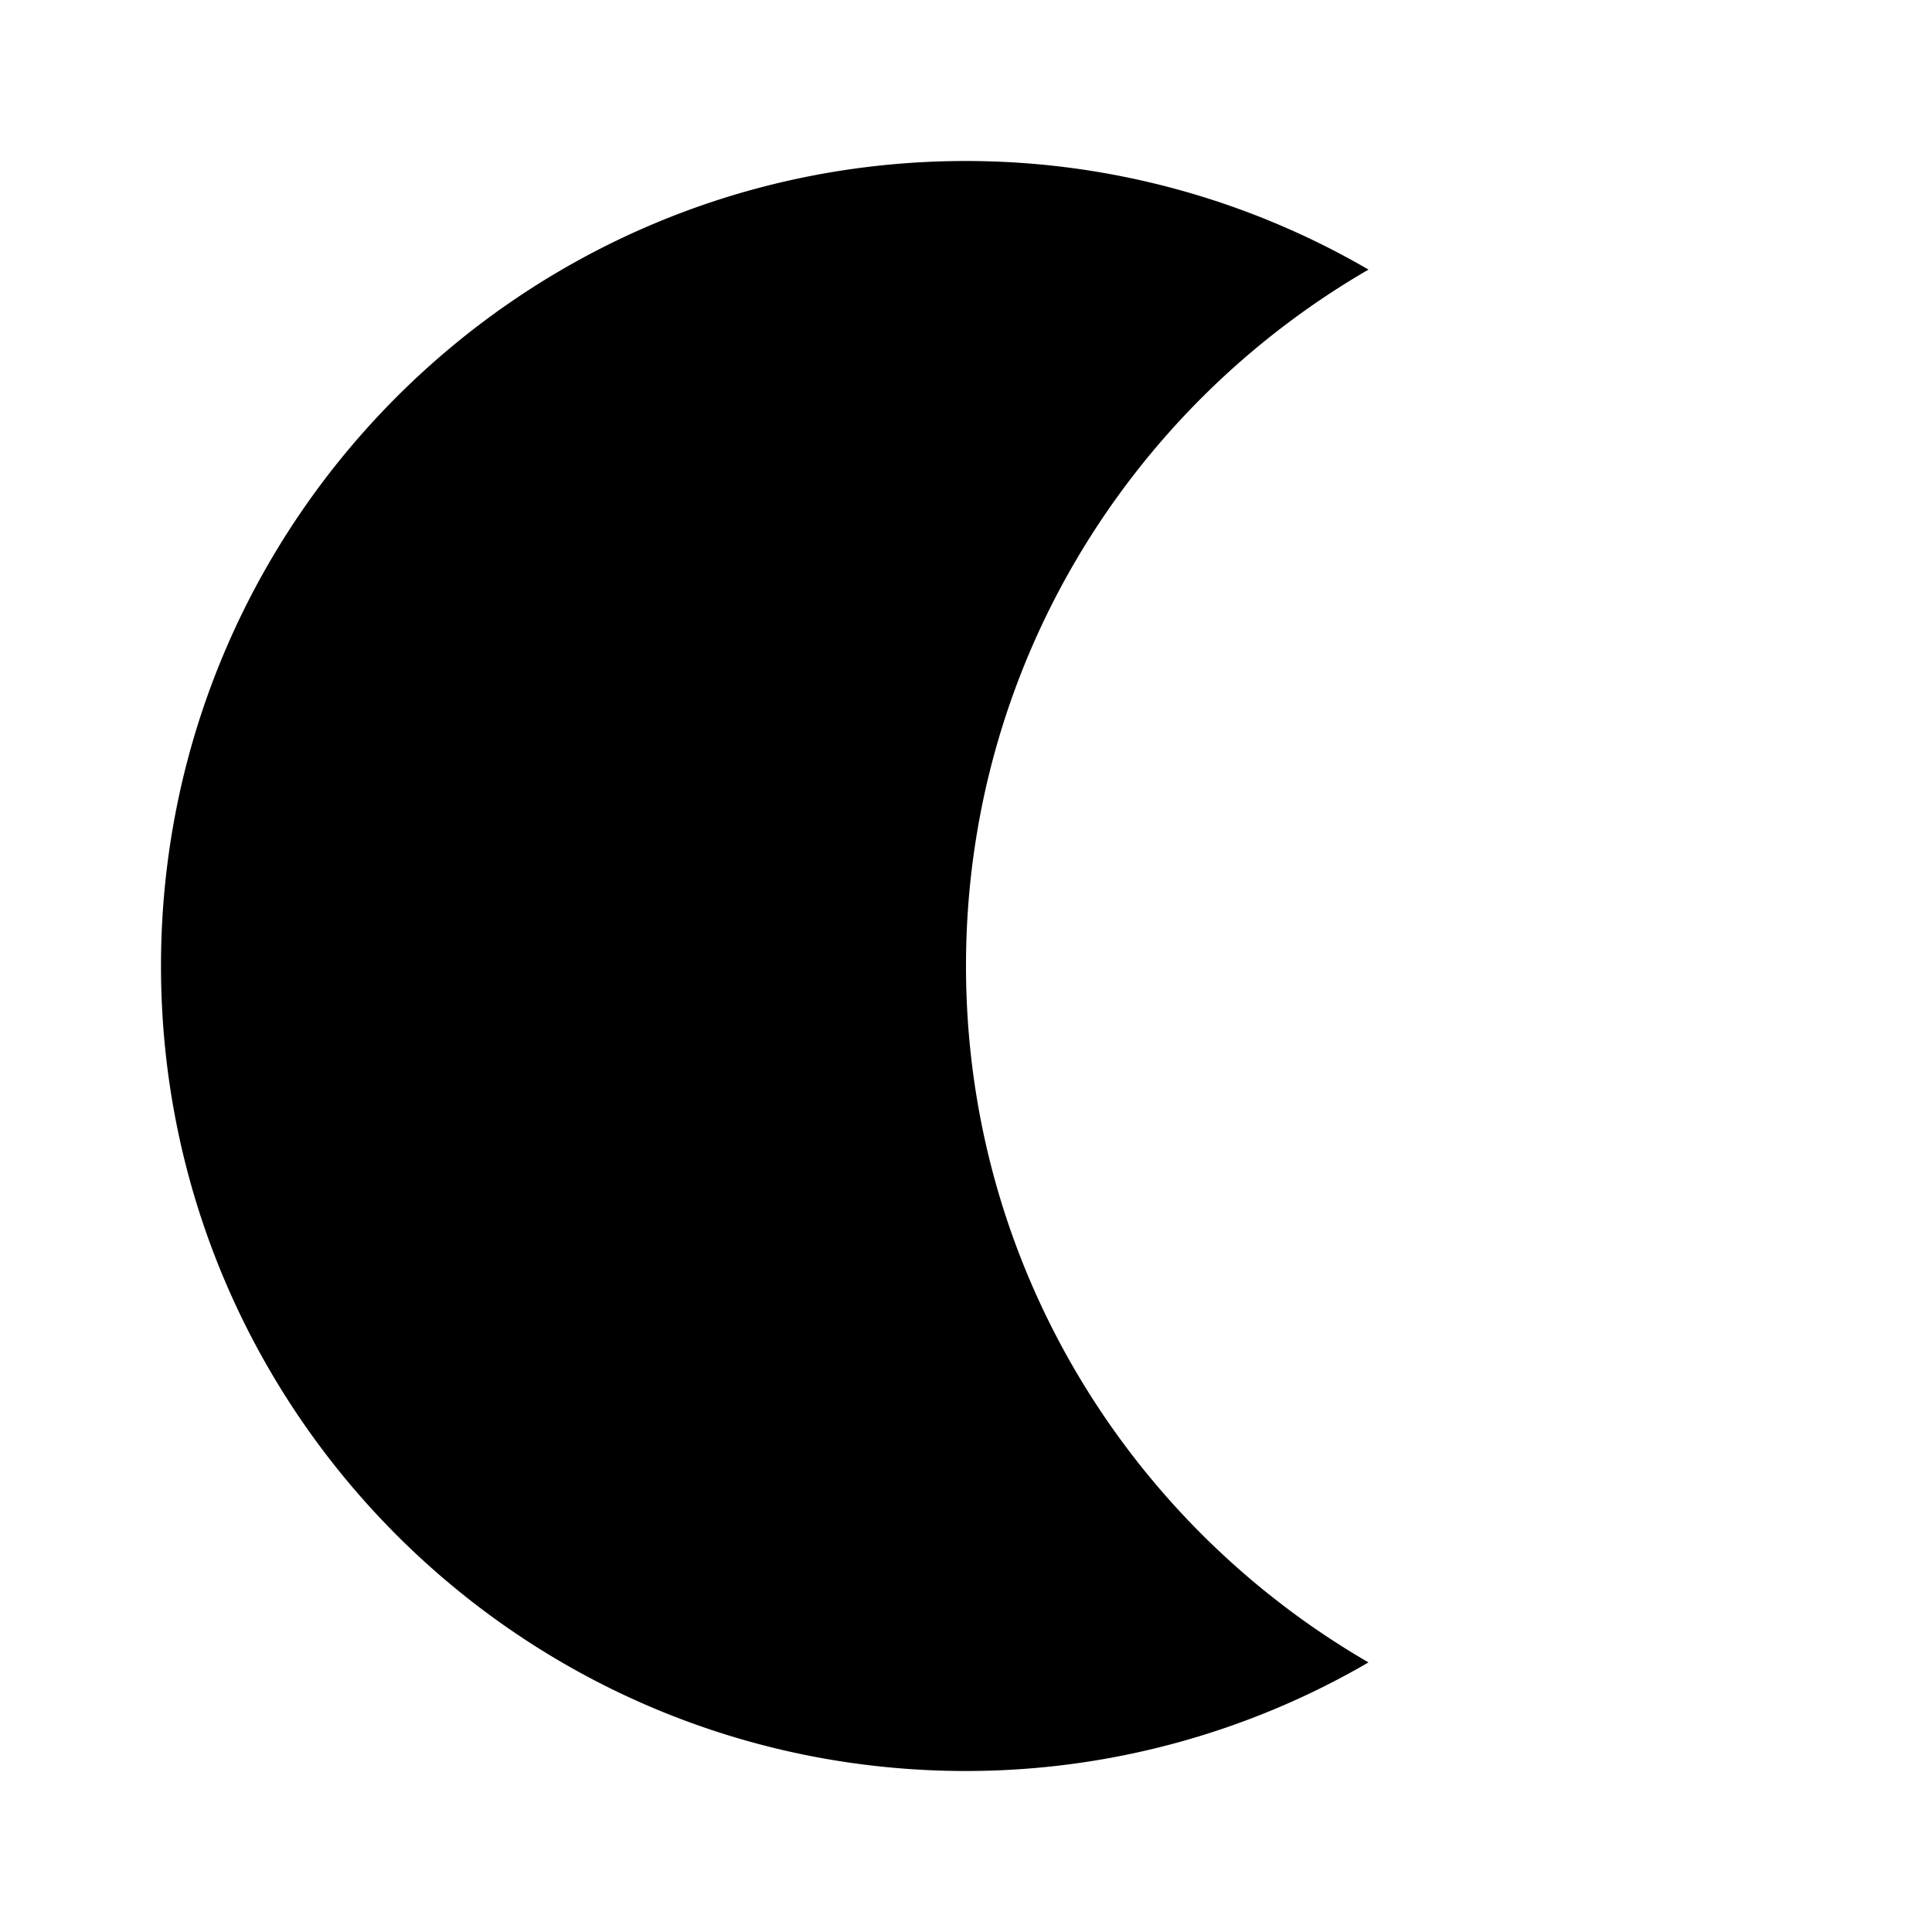 <svg width="24" height="24" viewBox="0 0 24 24">
   <path d="M12 12c0-3.7 2.014-6.921 5-8.651A9.94 9.94 0 0 0 12 2C6.477 2 2 6.477 2 12s4.477 10 10 10a9.94 9.94 0 0 0 5-1.349c-2.986-1.73-5-4.952-5-8.651Z"/>
</svg>
